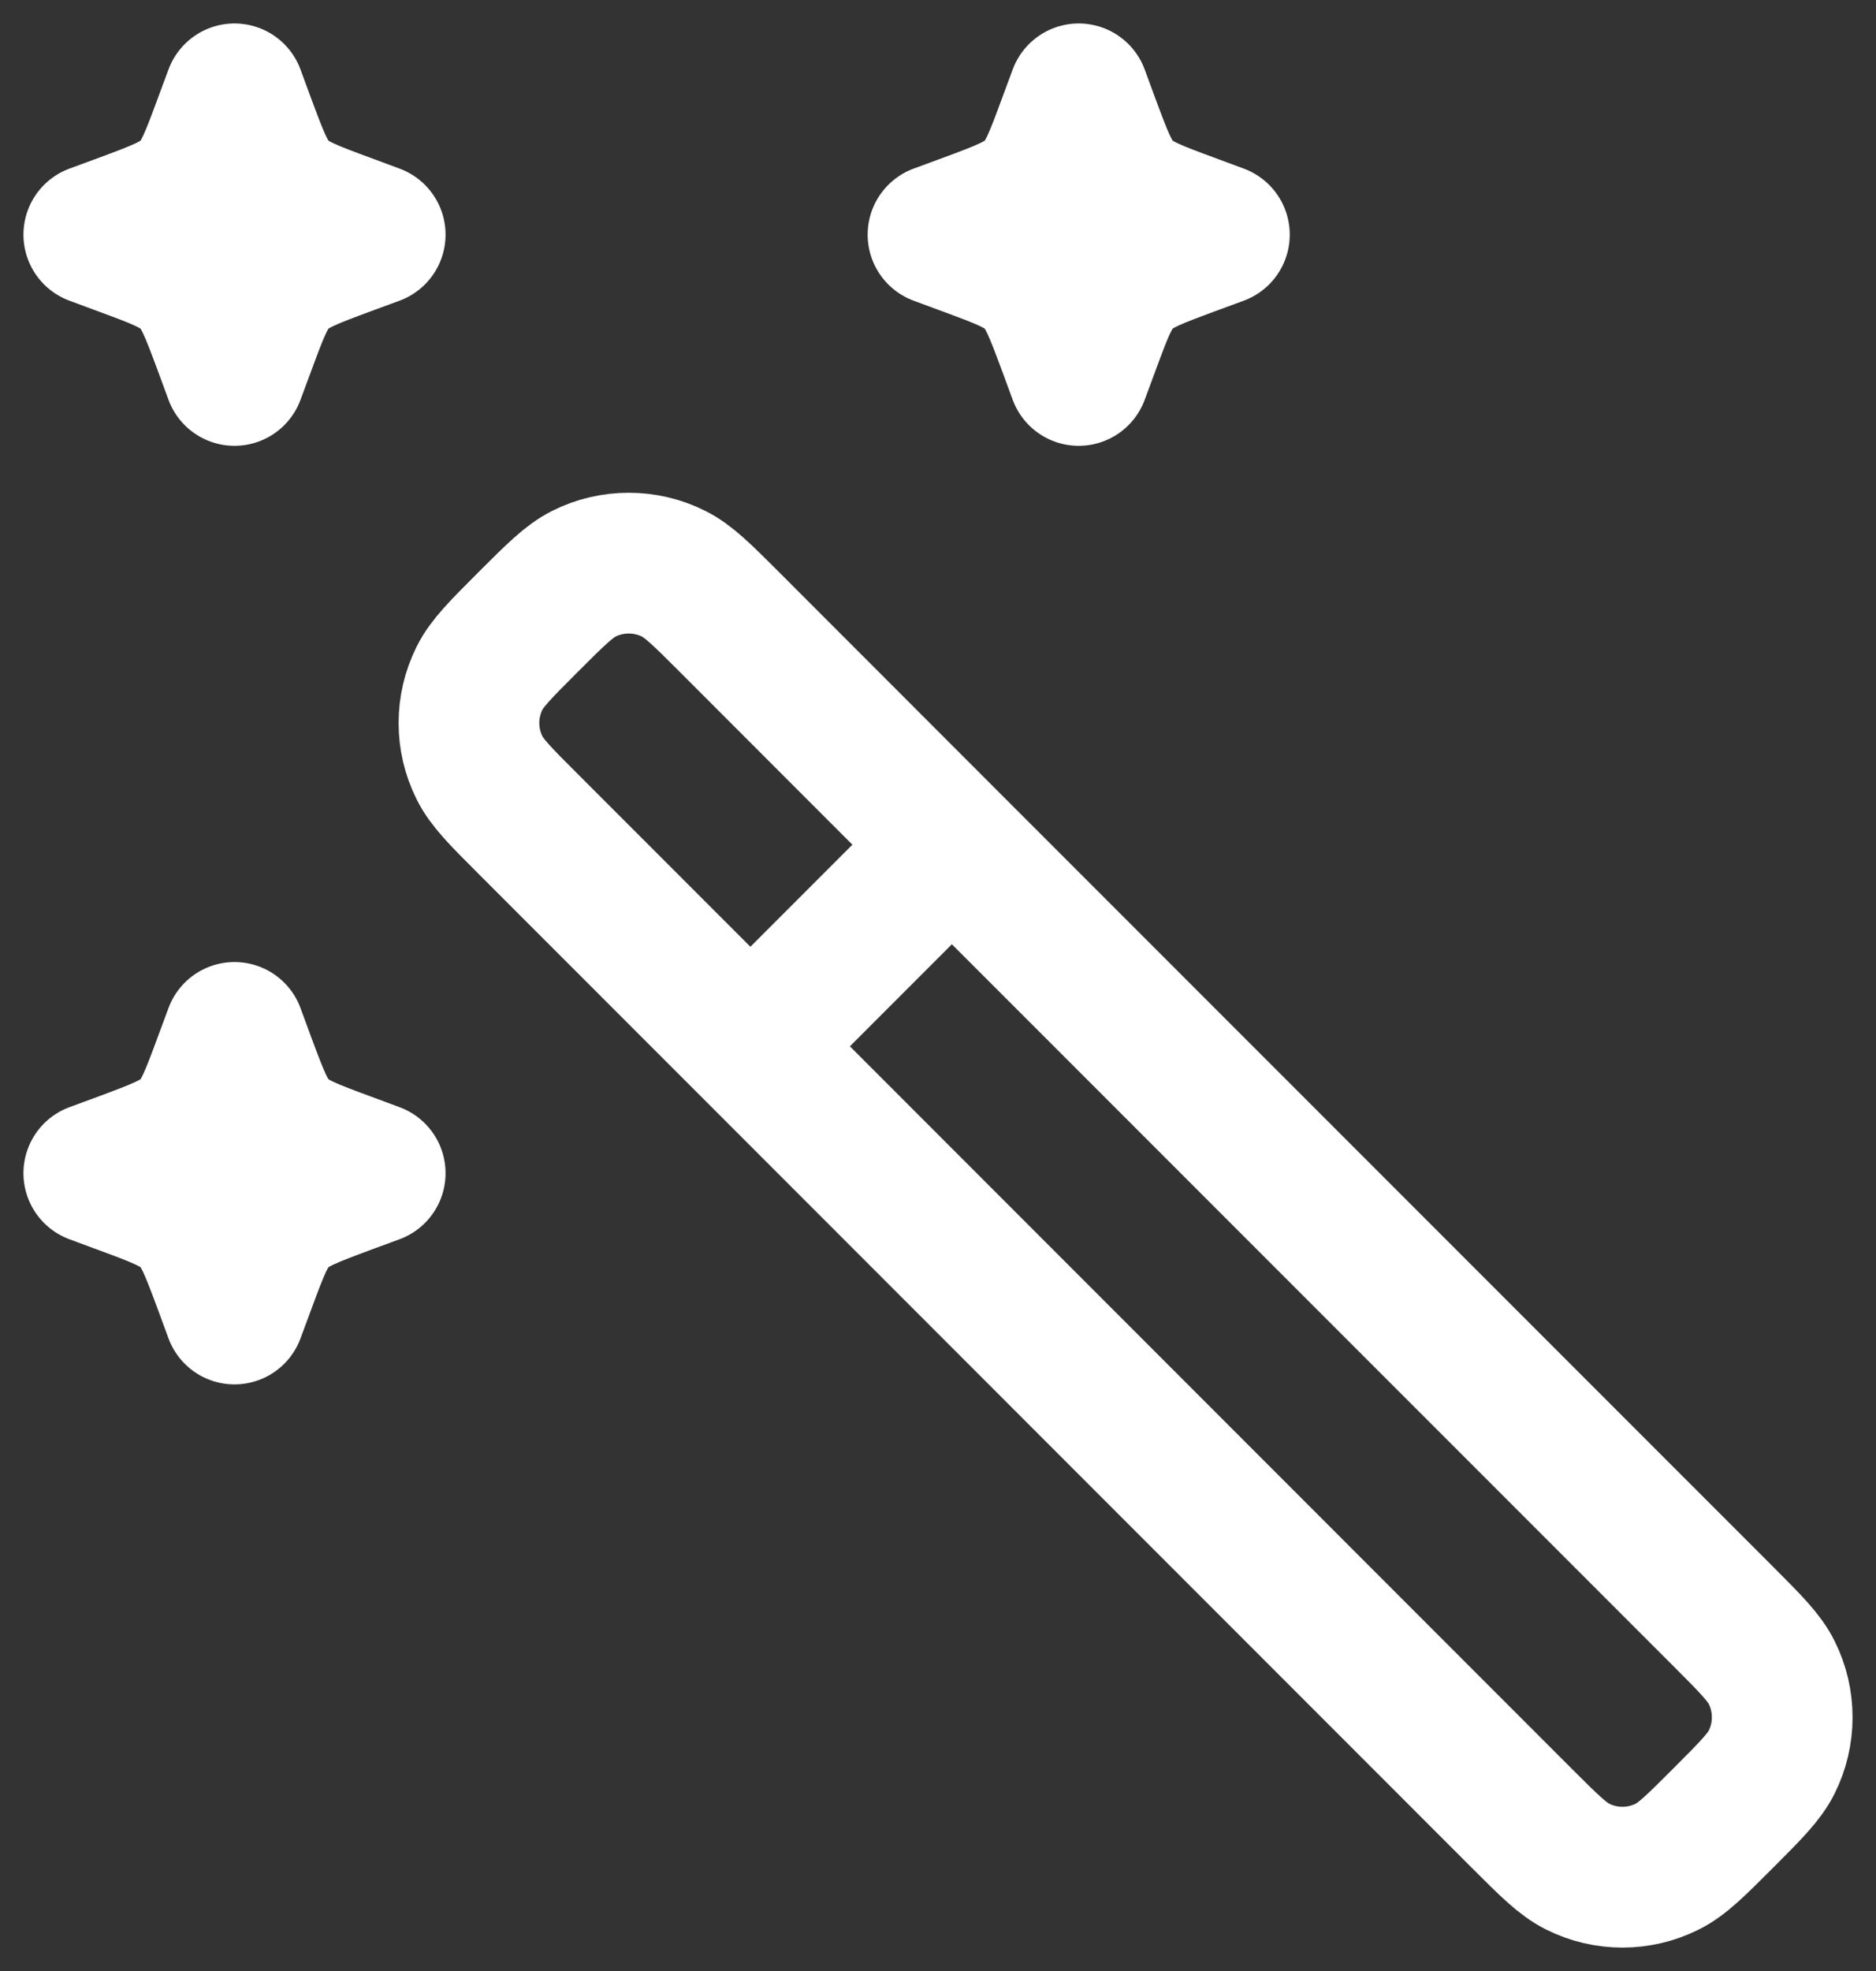 <svg width="20" height="21" viewBox="0 0 20 21" fill="none" xmlns="http://www.w3.org/2000/svg">
<rect x="0" y="0" width="20" height="21" fill="#333333" stroke="none"/>
<path d="M8 11.148L5.63 8.778C5.336 8.485 5.19 8.338 5.112 8.18C4.962 7.88 4.962 7.527 5.112 7.226C5.19 7.068 5.336 6.922 5.629 6.629C5.922 6.336 6.069 6.19 6.226 6.112C6.374 6.038 6.537 6 6.703 6C6.868 6 7.032 6.038 7.18 6.112C7.338 6.19 7.485 6.336 7.778 6.629L10.148 9M8 11.148L16.222 19.371C16.515 19.664 16.662 19.81 16.82 19.888C17.12 20.038 17.473 20.038 17.774 19.888C17.932 19.81 18.078 19.664 18.371 19.371C18.664 19.078 18.81 18.931 18.888 18.774C18.962 18.626 19 18.462 19 18.297C19 18.131 18.962 17.968 18.888 17.82C18.81 17.662 18.664 17.515 18.371 17.222L10.148 9M8 11.148L10.148 9M2.5 1L2.61 1.299C2.756 1.69 2.828 1.886 2.97 2.029C3.114 2.172 3.31 2.245 3.701 2.389L4 2.5L3.701 2.61C3.31 2.755 3.114 2.828 2.971 2.97C2.828 3.114 2.756 3.31 2.611 3.701L2.5 4L2.39 3.701C2.244 3.31 2.172 3.114 2.03 2.971C1.886 2.828 1.69 2.755 1.299 2.611L1 2.5L1.299 2.39C1.69 2.245 1.886 2.172 2.029 2.03C2.172 1.886 2.244 1.69 2.389 1.299L2.5 1ZM2.5 11L2.61 11.299C2.756 11.69 2.828 11.886 2.97 12.029C3.114 12.172 3.31 12.245 3.701 12.389L4 12.5L3.701 12.61C3.31 12.756 3.114 12.828 2.971 12.97C2.828 13.114 2.756 13.31 2.611 13.701L2.5 14L2.39 13.701C2.244 13.31 2.172 13.114 2.03 12.971C1.886 12.828 1.69 12.755 1.299 12.611L1 12.5L1.299 12.39C1.69 12.244 1.886 12.172 2.029 12.03C2.172 11.886 2.244 11.69 2.389 11.299L2.5 11ZM11.5 1L11.61 1.299C11.756 1.69 11.828 1.886 11.97 2.029C12.114 2.172 12.31 2.245 12.701 2.389L13 2.5L12.701 2.61C12.31 2.755 12.114 2.828 11.971 2.97C11.828 3.114 11.755 3.31 11.611 3.701L11.5 4L11.39 3.701C11.244 3.31 11.172 3.114 11.03 2.971C10.886 2.828 10.69 2.755 10.299 2.611L10 2.5L10.299 2.39C10.69 2.245 10.886 2.172 11.029 2.03C11.172 1.886 11.245 1.69 11.389 1.299L11.5 1Z" 
stroke="white" stroke-width="1.5" stroke-linecap="round" stroke-linejoin="round"/>
</svg>
